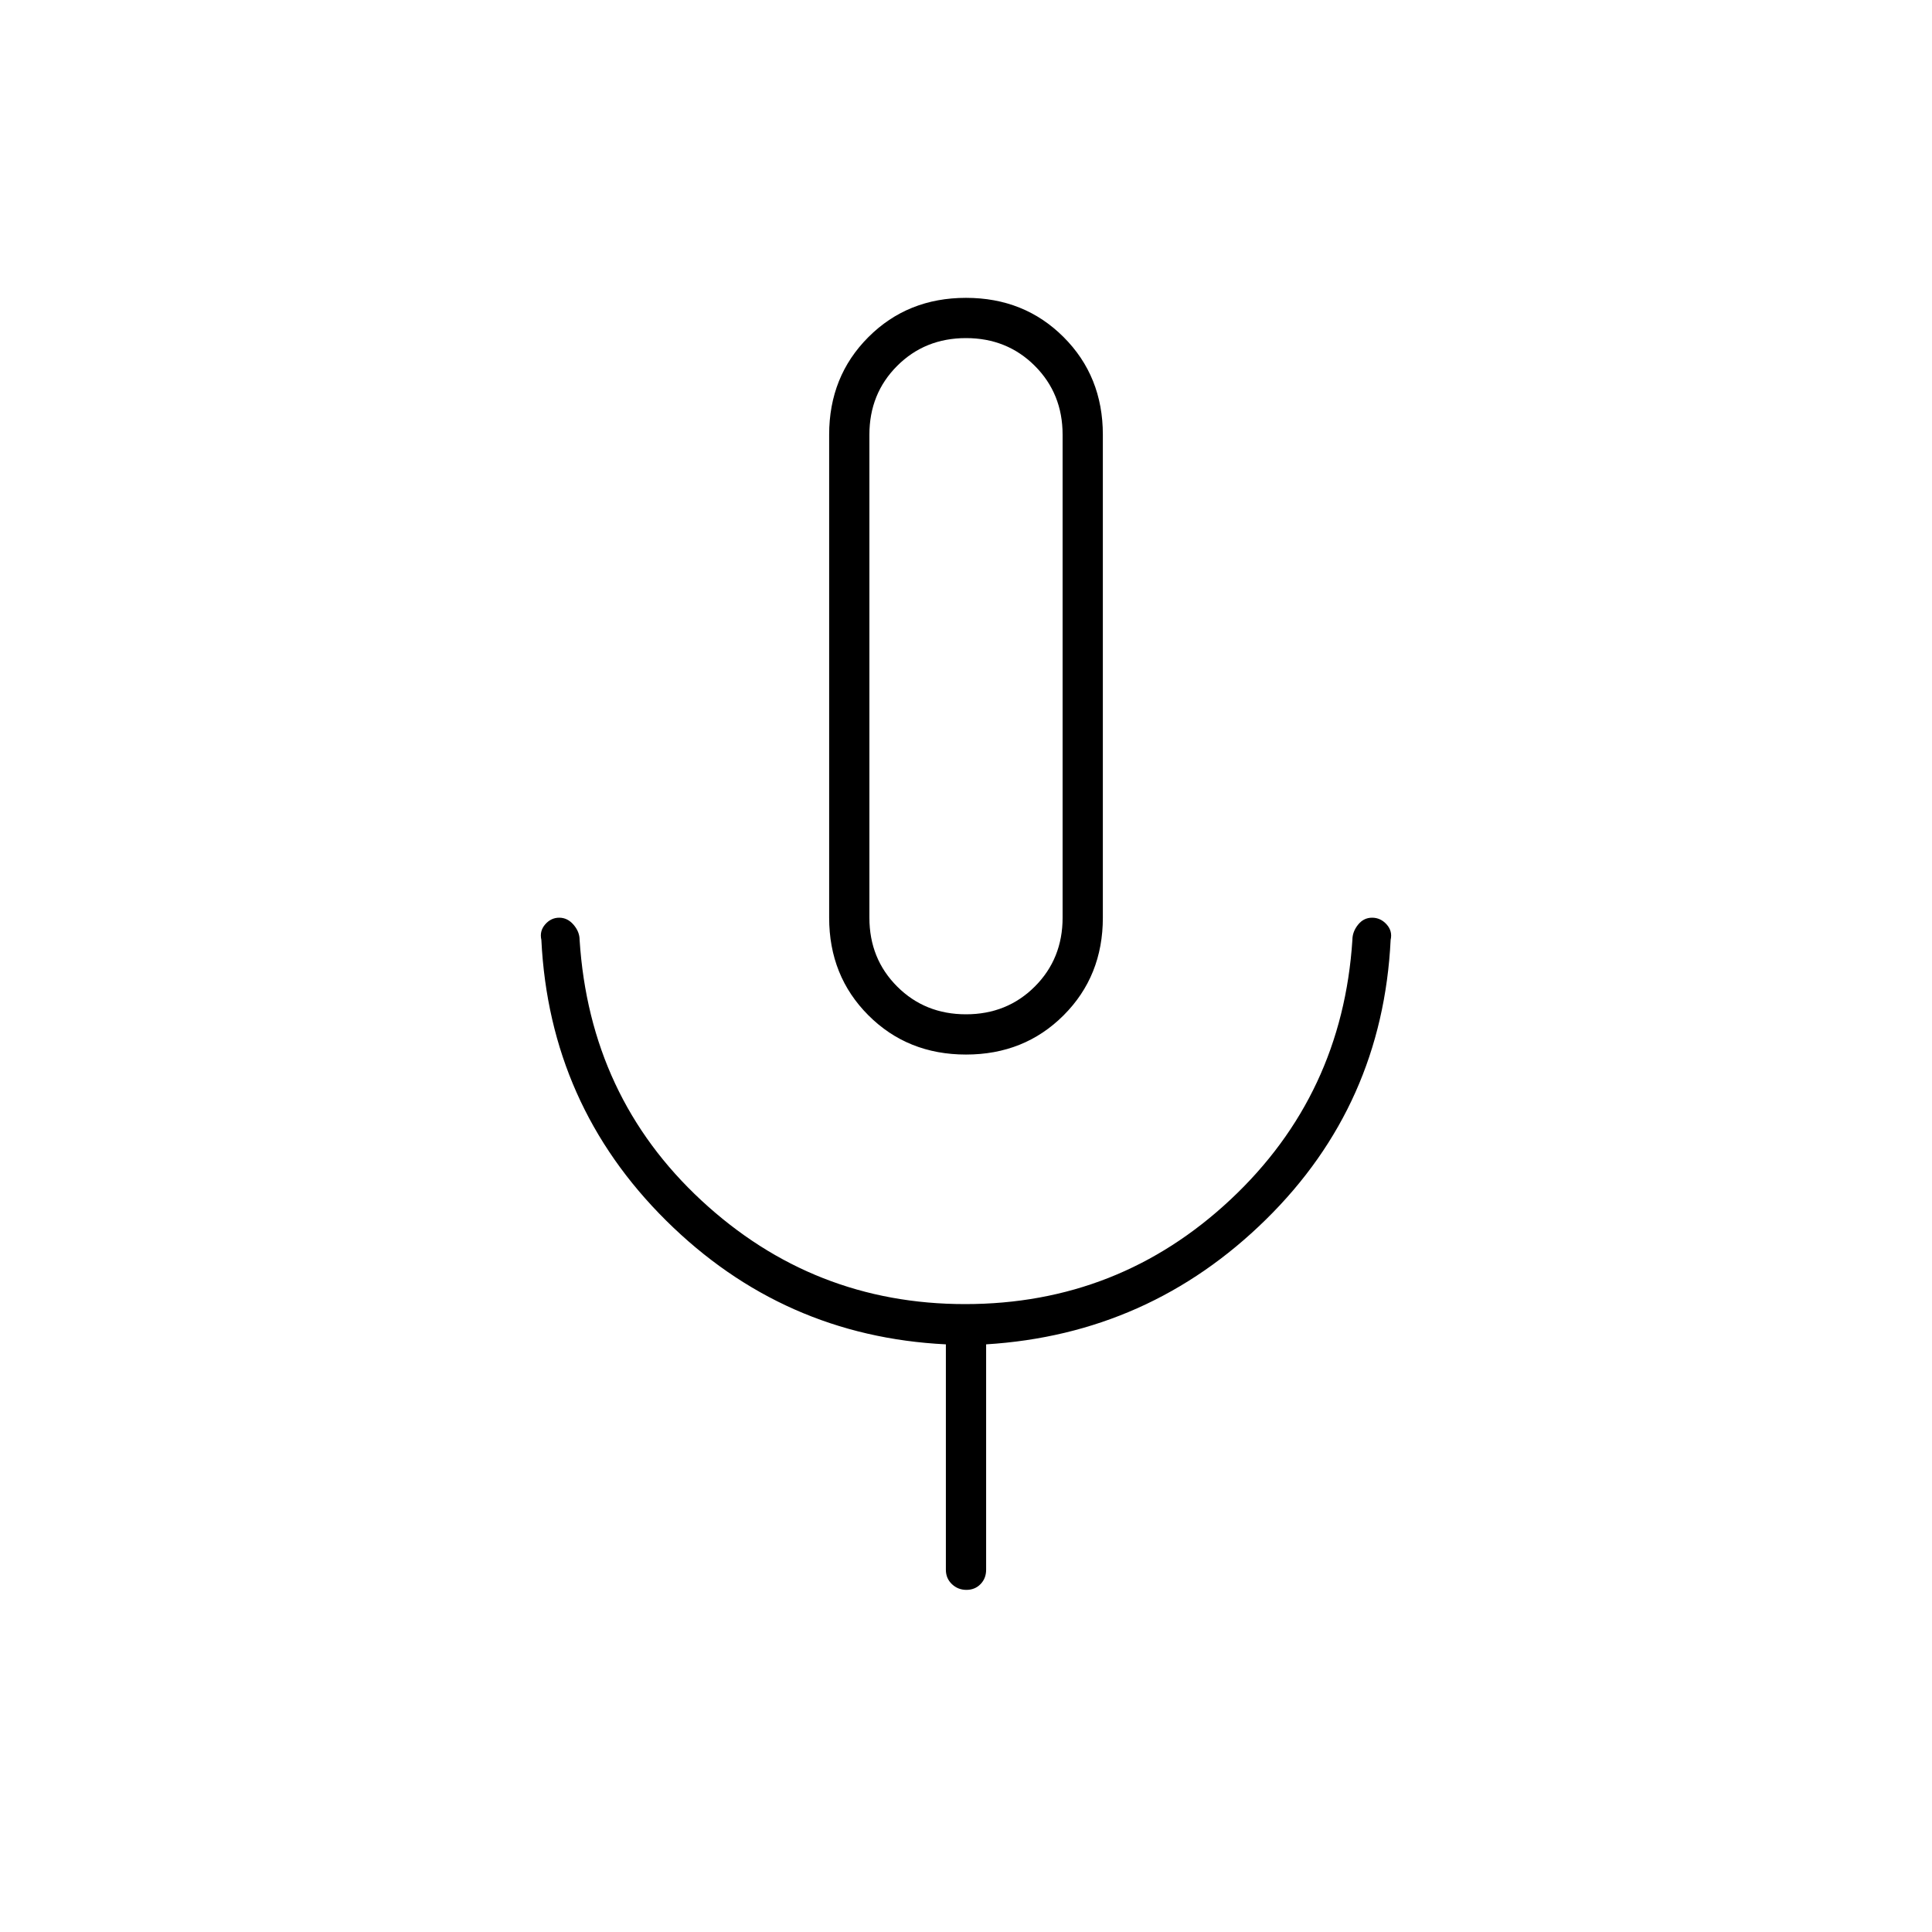 <svg xmlns="http://www.w3.org/2000/svg" height="20" viewBox="0 -960 960 960" width="20"><path d="M480-436q-29 0-48.5-19.5T412-504v-240q0-29 19.5-48.5T480-812q29 0 48.5 19.5T548-744v240q0 29-19.5 48.5T480-436Zm0-188Zm-10 444v-112q-81-4-139-61.5T269-493q-1-4.34 1.89-7.67 2.89-3.33 7-3.33 4.11 0 7.11 3.5t3 7.5q5 78 60.53 129.5Q404.07-312 479.55-312q76.45 0 131.95-52Q667-416 672-493q0-4 2.79-7.5t7-3.5q4.21 0 7.21 3.33t2 7.67q-4 82-62 139t-139 62v112q0 4.3-2.79 7.15-2.79 2.85-7 2.85t-7.21-2.85q-3-2.85-3-7.15Zm10-276q20.4 0 34.2-13.8Q528-483.6 528-504v-240q0-20.4-13.8-34.2Q500.4-792 480-792q-20.4 0-34.2 13.8Q432-764.4 432-744v240q0 20.4 13.8 34.2Q459.6-456 480-456Z"/></svg>